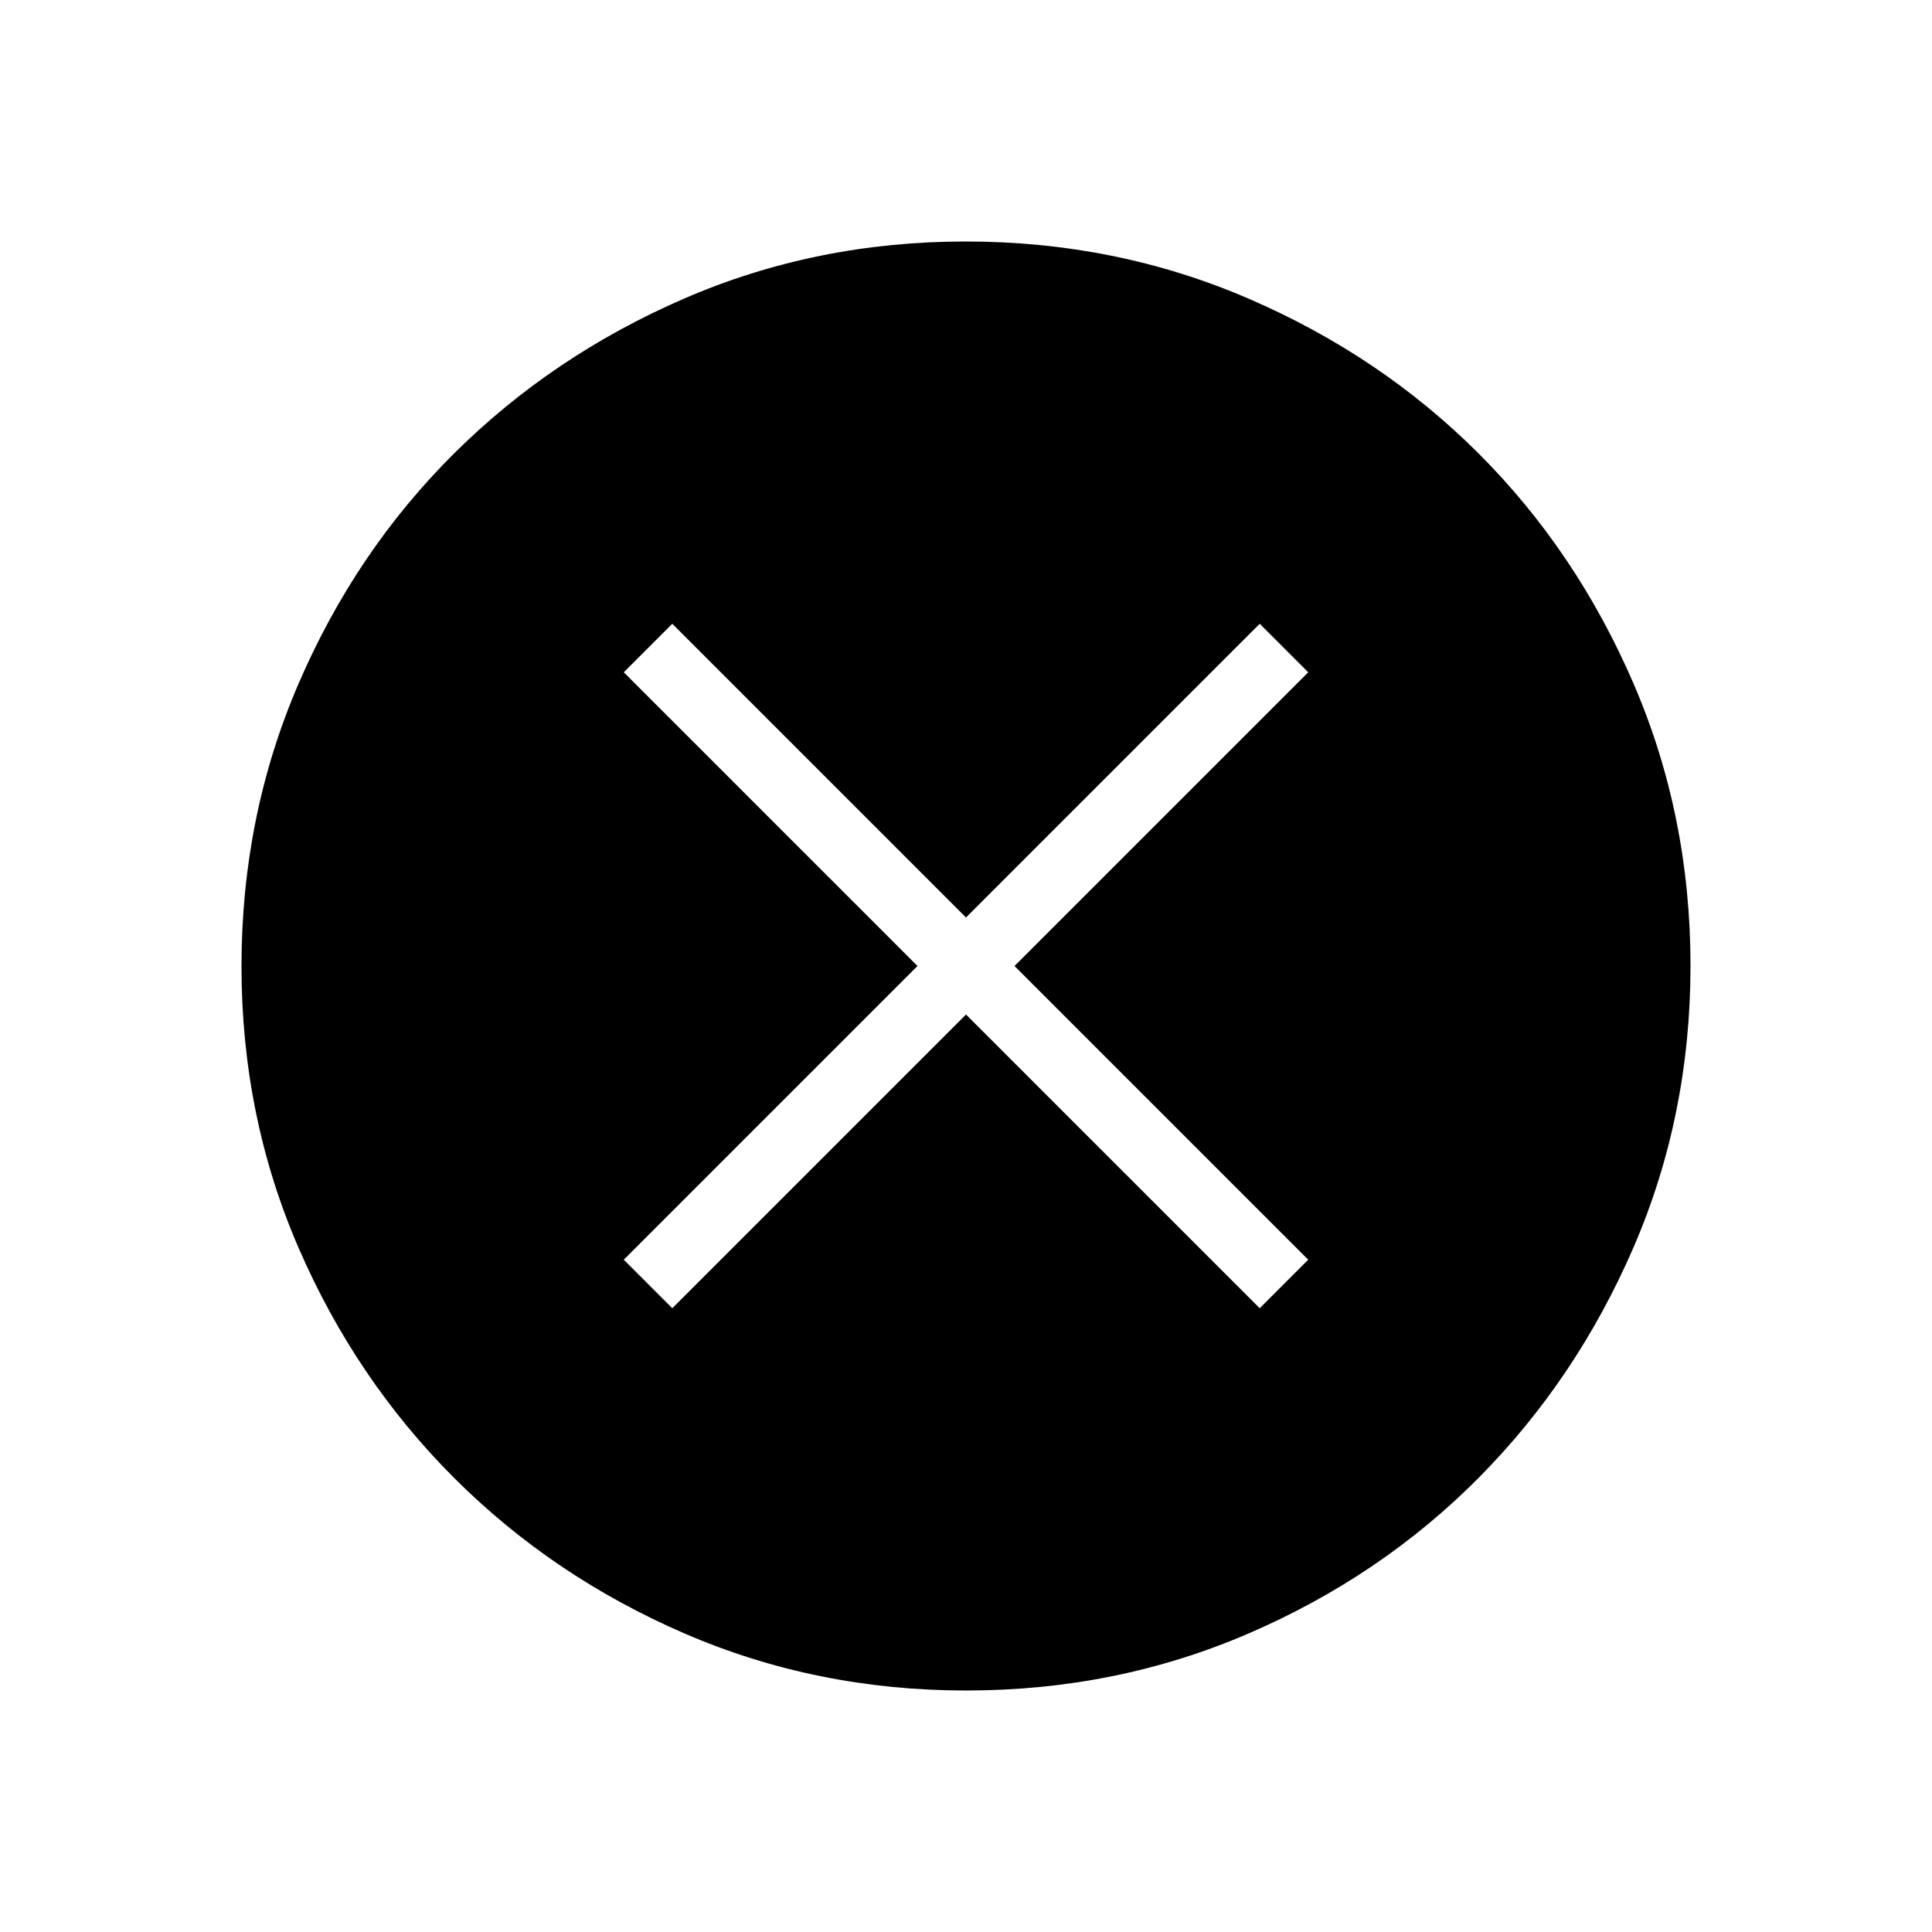<svg xmlns="http://www.w3.org/2000/svg" height="40" viewBox="0 -960 960 960" width="40"><path d="M334.05-309.95 480-455.9l145.95 145.95 24.1-24.1L504.1-480l145.95-145.95-24.1-24.1L480-504.1 334.05-650.05l-24.1 24.1L455.9-480 309.95-334.05l24.1 24.1ZM480.13-120q-74.51 0-140-28.34-65.48-28.34-114.44-77.25-48.96-48.92-77.32-114.34Q120-405.35 120-479.87q0-74.67 28.34-140.41 28.34-65.73 77.25-114.36 48.92-48.63 114.34-76.99Q405.35-840 479.87-840q74.67 0 140.41 28.34 65.73 28.34 114.36 76.92 48.63 48.58 76.99 114.26Q840-554.81 840-480.13q0 74.51-28.34 140-28.34 65.48-76.92 114.44-48.58 48.96-114.26 77.32Q554.81-120 480.13-120Z"/></svg>